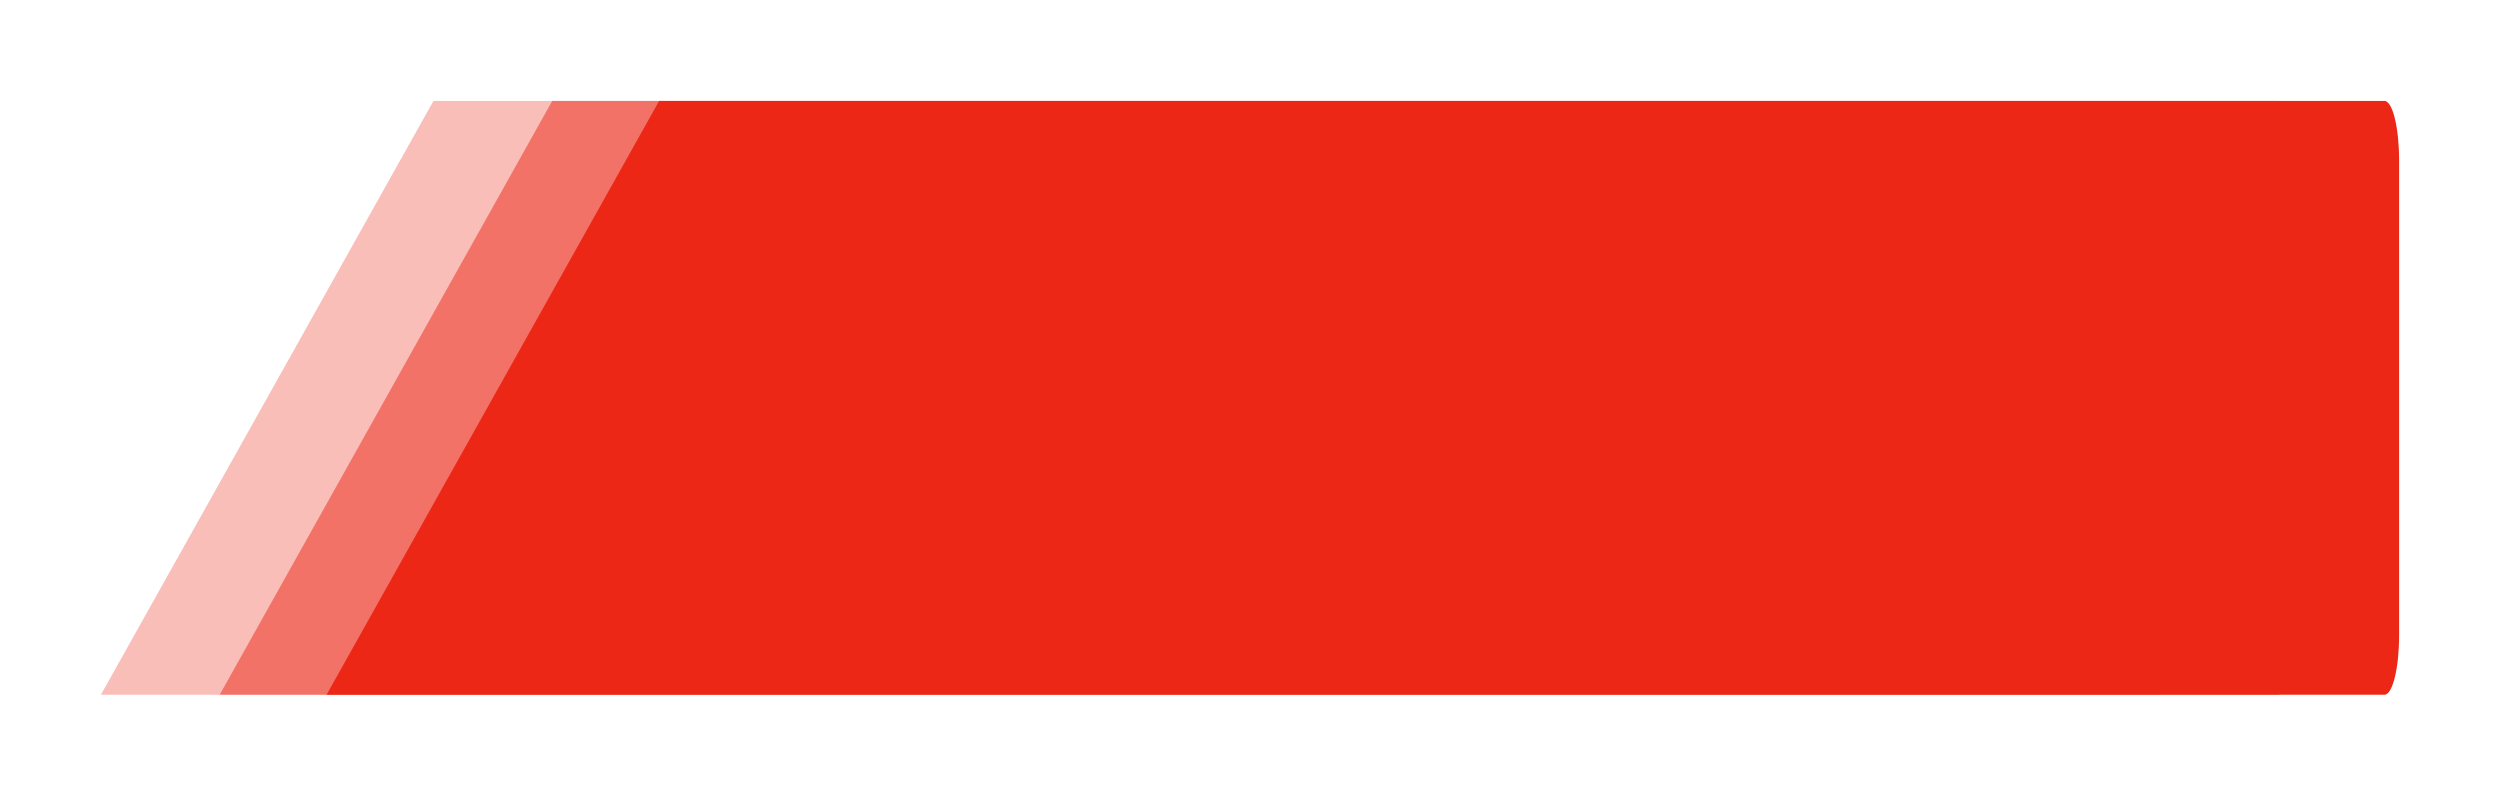 <svg xmlns="http://www.w3.org/2000/svg" xmlns:xlink="http://www.w3.org/1999/xlink" width="420.982" height="133.983" viewBox="0 0 420.982 133.983">
  <defs>
    <filter id="Path_178" x="0" y="0" width="382.982" height="133.983" filterUnits="userSpaceOnUse">
      <feOffset dx="2.266" dy="2.266" input="SourceAlpha"/>
      <feGaussianBlur stdDeviation="5.664" result="blur"/>
      <feFlood flood-opacity="0"/>
      <feComposite operator="in" in2="blur"/>
      <feComposite in="SourceGraphic"/>
    </filter>
    <filter id="Path_179" x="20" y="0" width="382.982" height="133.983" filterUnits="userSpaceOnUse">
      <feOffset dx="2.266" dy="2.266" input="SourceAlpha"/>
      <feGaussianBlur stdDeviation="5.664" result="blur-2"/>
      <feFlood flood-opacity="0"/>
      <feComposite operator="in" in2="blur-2"/>
      <feComposite in="SourceGraphic"/>
    </filter>
    <filter id="Path_180" x="38" y="0" width="382.982" height="133.983" filterUnits="userSpaceOnUse">
      <feOffset dx="2.266" dy="2.266" input="SourceAlpha"/>
      <feGaussianBlur stdDeviation="5.664" result="blur-3"/>
      <feFlood flood-opacity="0"/>
      <feComposite operator="in" in2="blur-3"/>
      <feComposite in="SourceGraphic"/>
    </filter>
  </defs>
  <g id="KYC_Status_Box-rejected" data-name="KYC Status Box-rejected" transform="translate(-1405.274 -5145.274)">
    <g transform="matrix(1, 0, 0, 1, 1405.27, 5145.27)" filter="url(#Path_178)">
      <path id="Path_178-2" data-name="Path 178" d="M1476,5160h290.532c1.363,0,2.468,4.477,2.468,10v80c0,5.523-1.1,10-2.468,10H1420Z" transform="translate(-1405.27 -5145.27)" fill="#ec2716" opacity="0.3"/>
    </g>
    <g transform="matrix(1, 0, 0, 1, 1405.27, 5145.27)" filter="url(#Path_179)">
      <path id="Path_179-2" data-name="Path 179" d="M1496,5160h290.532c1.363,0,2.468,4.477,2.468,10v80c0,5.523-1.1,10-2.468,10H1440Z" transform="translate(-1405.27 -5145.27)" fill="#ec2716" opacity="0.5"/>
    </g>
    <g transform="matrix(1, 0, 0, 1, 1405.27, 5145.27)" filter="url(#Path_180)">
      <path id="Path_180-2" data-name="Path 180" d="M1514,5160h290.532c1.363,0,2.468,4.477,2.468,10v80c0,5.523-1.1,10-2.468,10H1458Z" transform="translate(-1405.27 -5145.27)" fill="#ec2716"/>
    </g>
  </g>
</svg>
